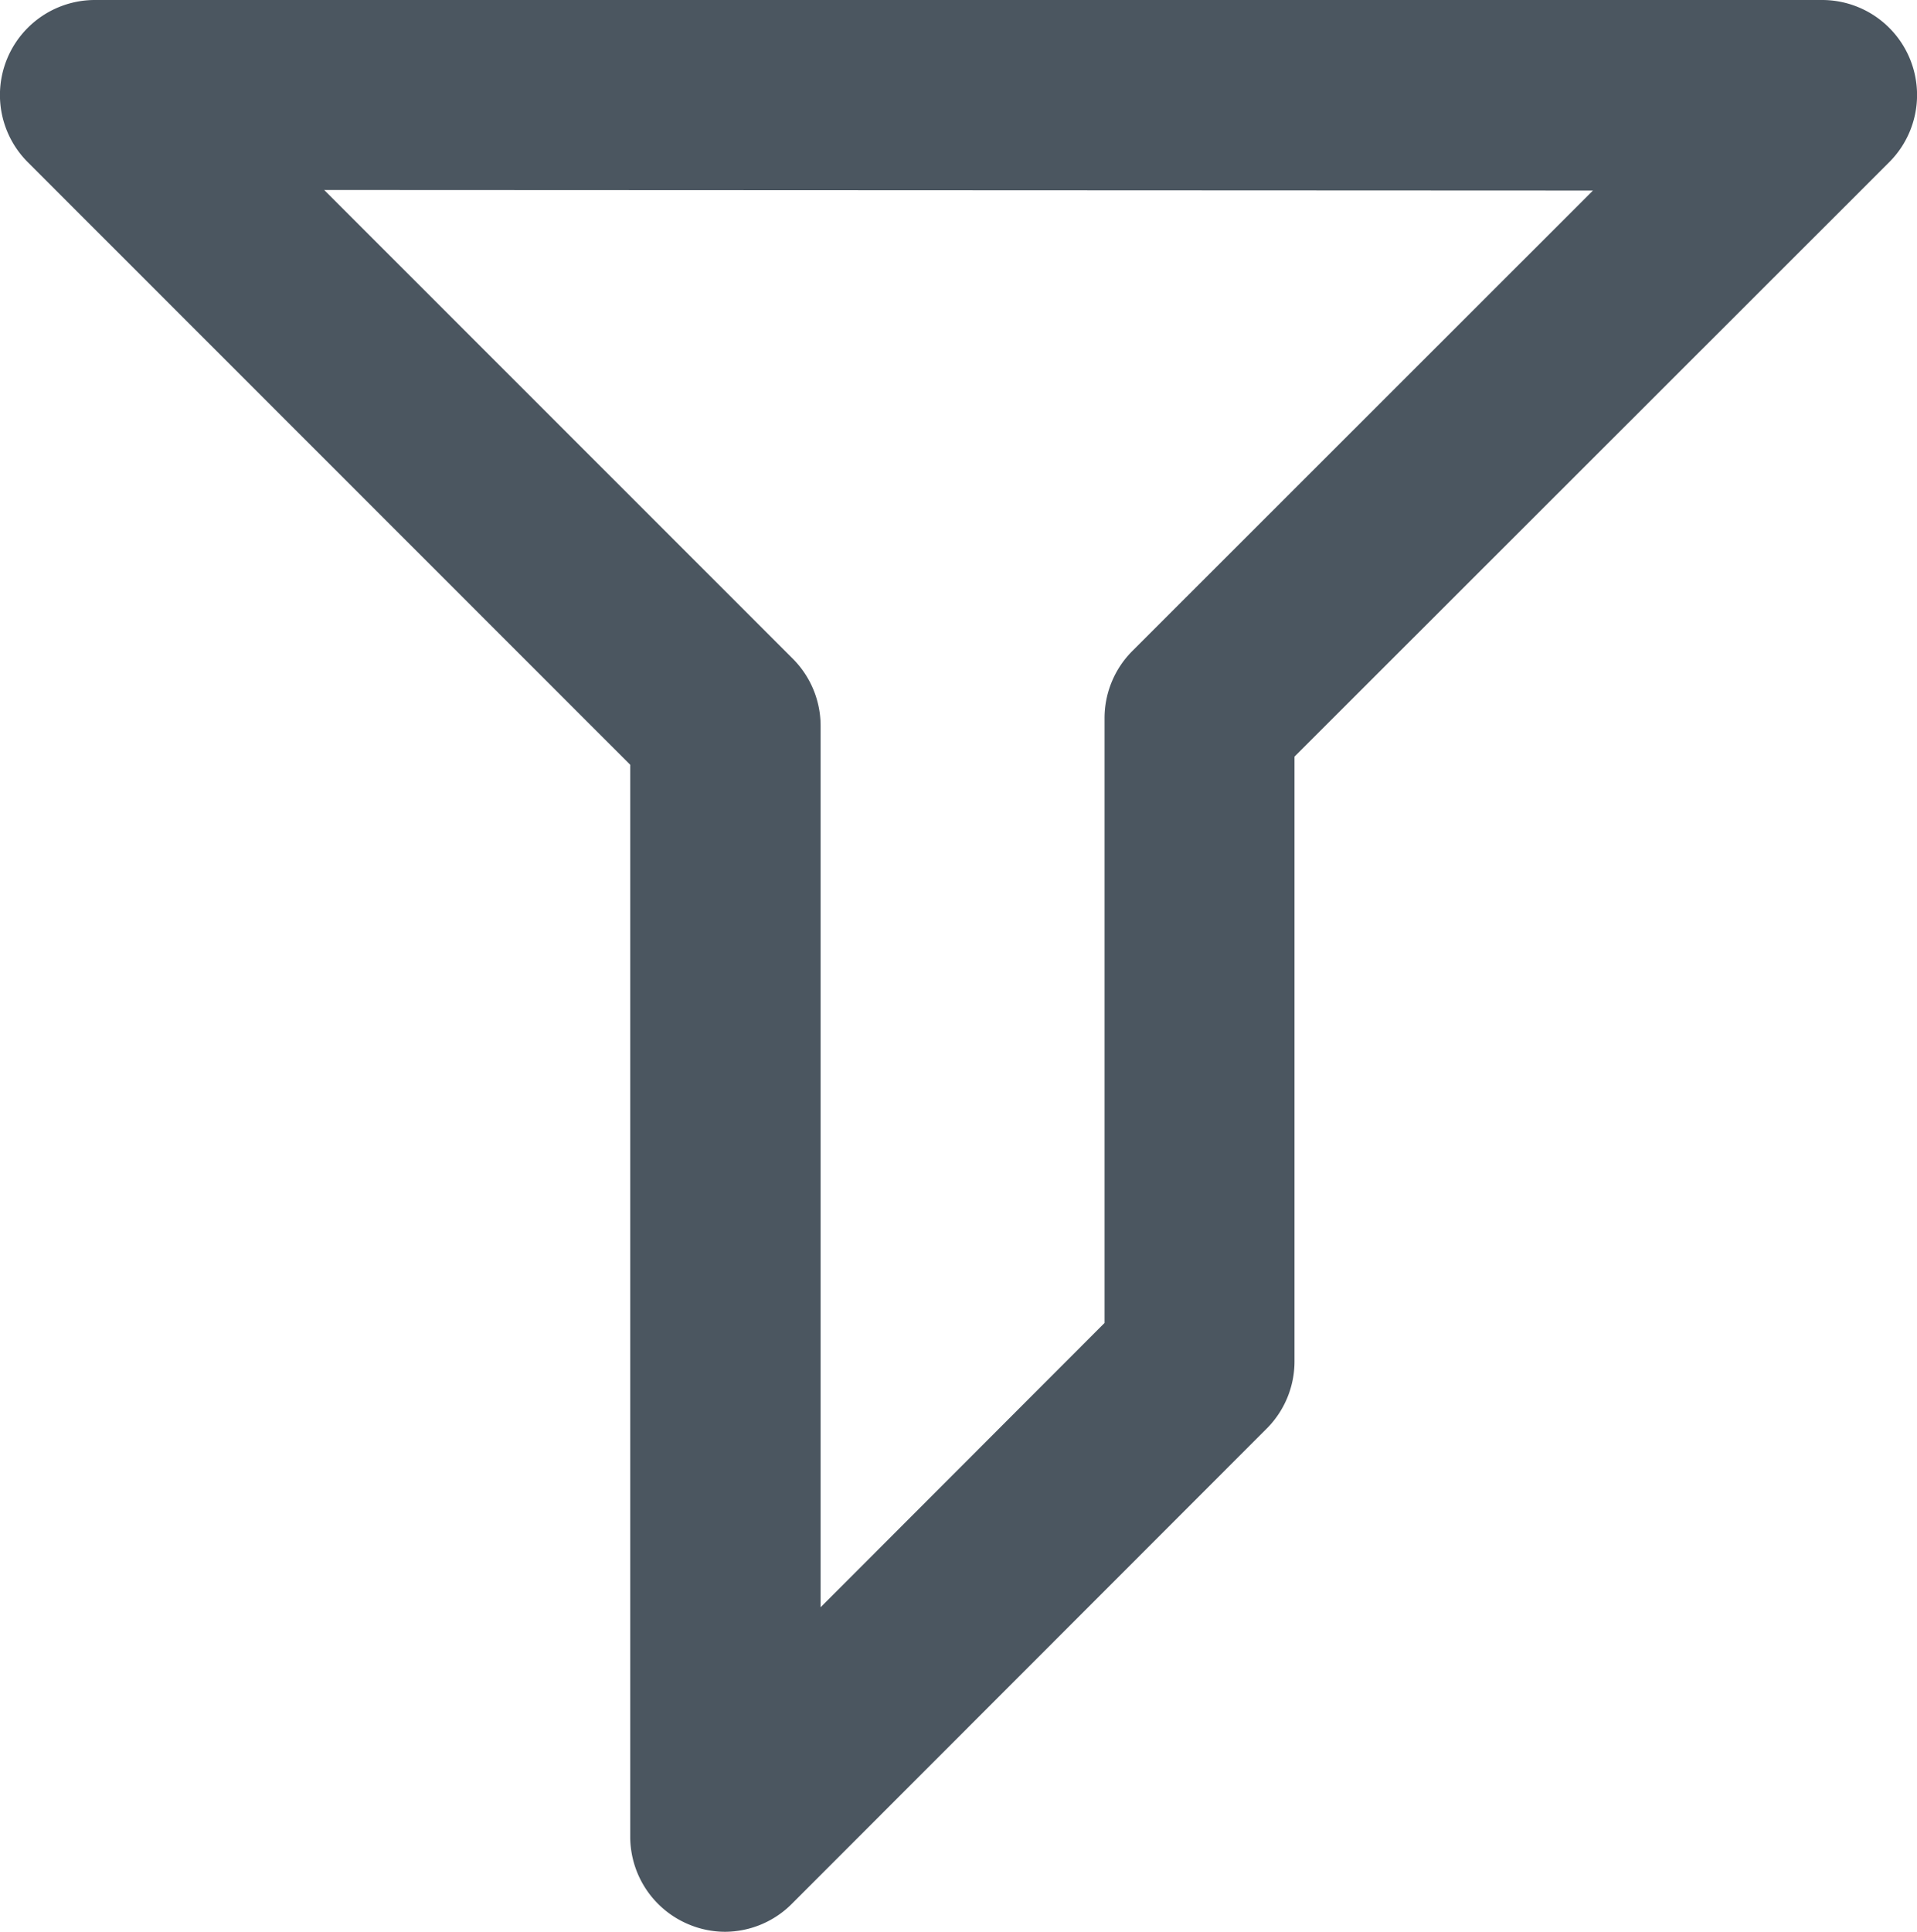 <svg xmlns="http://www.w3.org/2000/svg" width="13.624" height="13.726" viewBox="0 0 13.624 13.726"><defs><style>.a{fill:#4b5660;}</style></defs><path class="a" d="M24.879,33.226a.668.668,0,0,1-.258-.052.675.675,0,0,1-.417-.623V24.934l-4.282-4.282A.675.675,0,0,1,20.4,19.5H32.674a.675.675,0,0,1,.477,1.153l-4.226,4.223v4.3a.675.675,0,0,1-.2.477l-3.371,3.373A.674.674,0,0,1,24.879,33.226ZM22.029,20.85l3.328,3.328a.675.675,0,0,1,.2.477V30.92L27.575,28.9V24.6a.675.675,0,0,1,.2-.477l3.271-3.269Z" transform="translate(-19.725 -19.5)"/></svg>